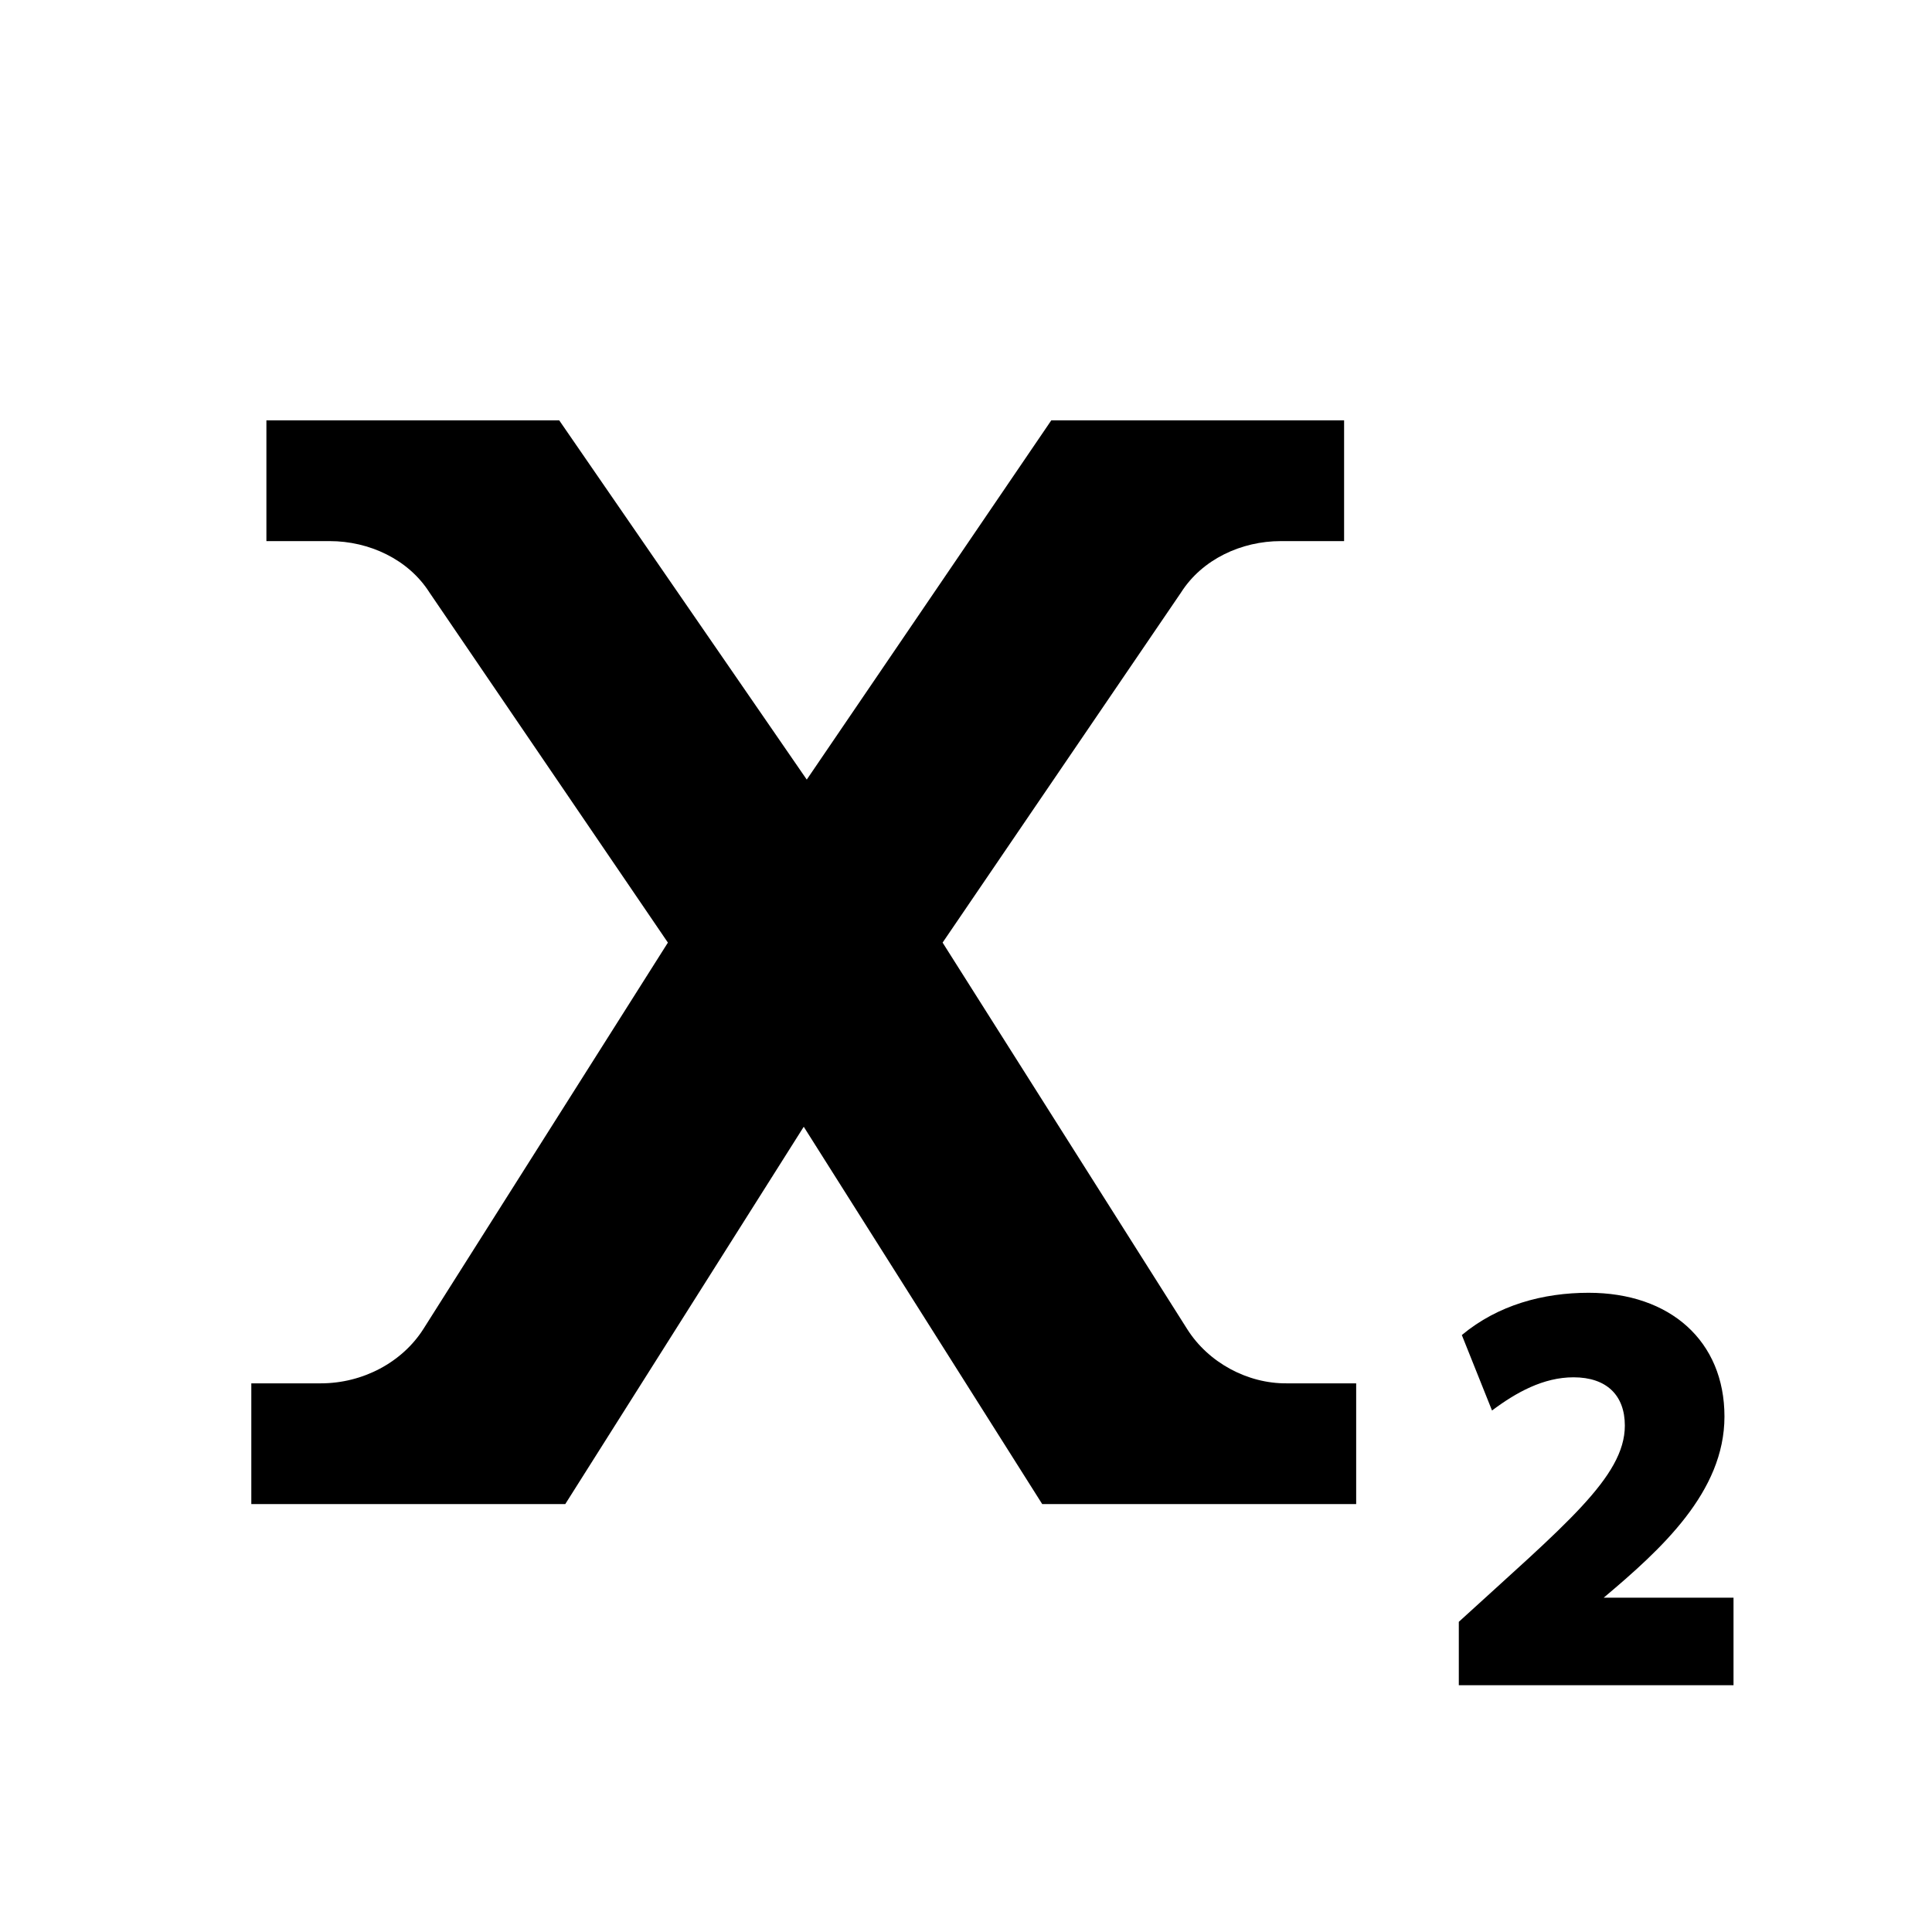 <?xml version="1.0" encoding="utf-8"?>
<!-- Generator: Adobe Illustrator 19.1.1, SVG Export Plug-In . SVG Version: 6.00 Build 0)  -->
<svg version="1.1" id="레이어_1" xmlns="http://www.w3.org/2000/svg" xmlns:xlink="http://www.w3.org/1999/xlink" x="0px"
	 y="0px" viewBox="0 0 512 512" style="enable-background:new 0 0 512 512;" xml:space="preserve">
<g>
	<g>
		<path d="M314.6,352.2l-64.8-102.4L313,157c5.6-8.8,16-13.6,26.4-13.6h16.8v-32h-77.6l-64.8,95.2l-65.6-95.2H70.6v32h16.8
			c10.4,0,20.8,4.8,26.4,13.6l63.2,92.8l-64.8,102.4c-5.6,8.8-16,14.4-27.2,14.4H66.6v32h83.2l63.2-100l63.2,100h83.2v-32H341
			C330.6,366.7,320.2,361.1,314.6,352.2z M425,423.4c15.2-12.8,32-28,32-48s-14.4-32.8-36-32.8c-12,0-24,3.2-33.6,11.2l8,20
			c6.4-4.8,13.6-8.8,21.6-8.8c8.8,0,13.6,4.8,13.6,12.8c0,13.6-16,26.4-44,52v16.8h72.8v-23.2H425z"/>
	</g>
</g>
</svg>
